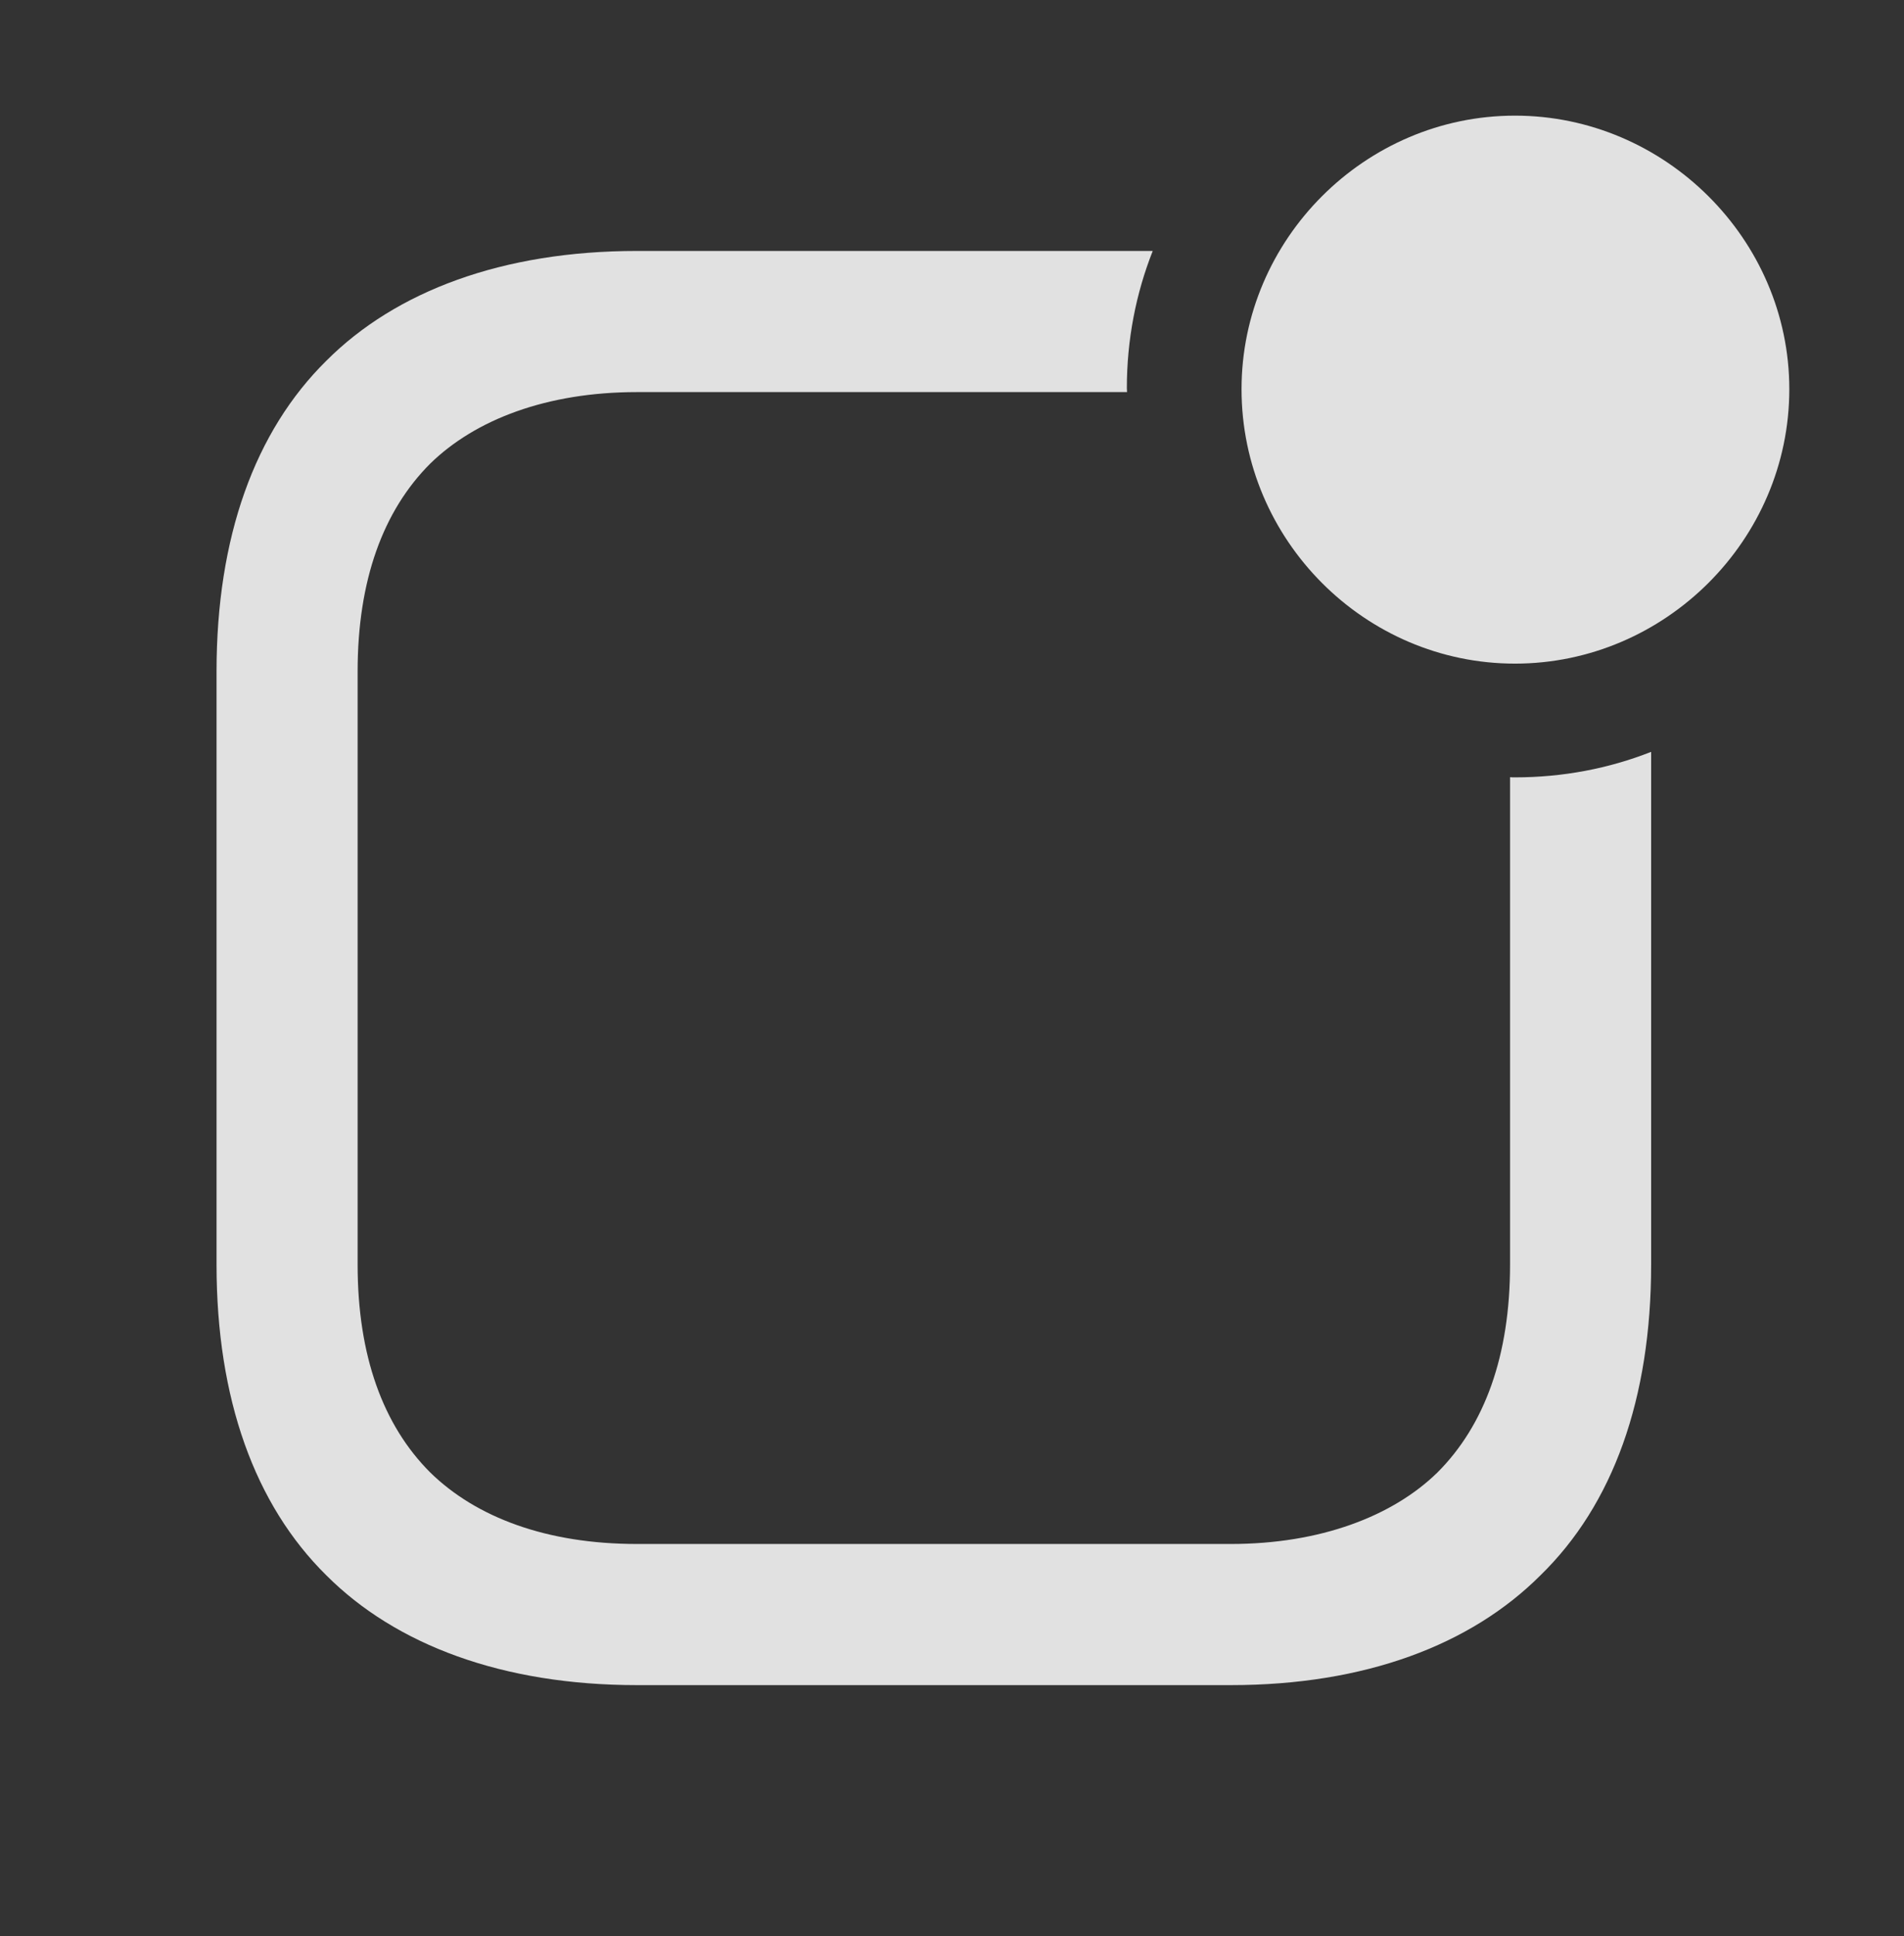 <?xml version="1.0" encoding="UTF-8"?>
<!--Generator: Apple Native CoreSVG 341-->
<!DOCTYPE svg
PUBLIC "-//W3C//DTD SVG 1.1//EN"
       "http://www.w3.org/Graphics/SVG/1.1/DTD/svg11.dtd">
<svg version="1.1" xmlns="http://www.w3.org/2000/svg" xmlns:xlink="http://www.w3.org/1999/xlink" viewBox="0 0 18.975 19.287">
 <rect x="0" y="0" width="18.975" height="19.287" fill="#333333" stroke="none"/>
 <g>
  <rect height="19.287" opacity="0" width="18.975" x="0" y="0"/>
  <path d="M11.23 3.867L11.232 3.906L6.348 3.906C5.449 3.906 4.736 4.18 4.287 4.619C3.818 5.088 3.564 5.781 3.564 6.689L3.564 12.598C3.564 13.506 3.818 14.199 4.287 14.668C4.746 15.117 5.449 15.381 6.348 15.381L12.266 15.381C13.154 15.381 13.877 15.107 14.326 14.668C14.795 14.199 15.049 13.506 15.049 12.598L15.049 7.742C15.065 7.744 15.081 7.744 15.098 7.744C15.574 7.744 16.033 7.656 16.455 7.49L16.455 12.598C16.455 13.935 16.074 14.99 15.352 15.693C14.658 16.387 13.604 16.787 12.266 16.787L6.348 16.787C5.01 16.787 3.945 16.387 3.252 15.693C2.539 14.99 2.158 13.935 2.158 12.598L2.158 6.689C2.158 5.352 2.539 4.297 3.252 3.594C3.945 2.9 5.01 2.5 6.348 2.5L11.488 2.5C11.32 2.925 11.23 3.386 11.23 3.867Z" fill="white" fill-opacity="0.85"/>
  <path d="M15.098 6.611C16.592 6.611 17.832 5.381 17.832 3.877C17.832 2.383 16.592 1.152 15.098 1.152C13.604 1.152 12.373 2.383 12.373 3.877C12.373 5.381 13.604 6.611 15.098 6.611Z" fill="white" fill-opacity="0.85"/>
 </g>
</svg>
